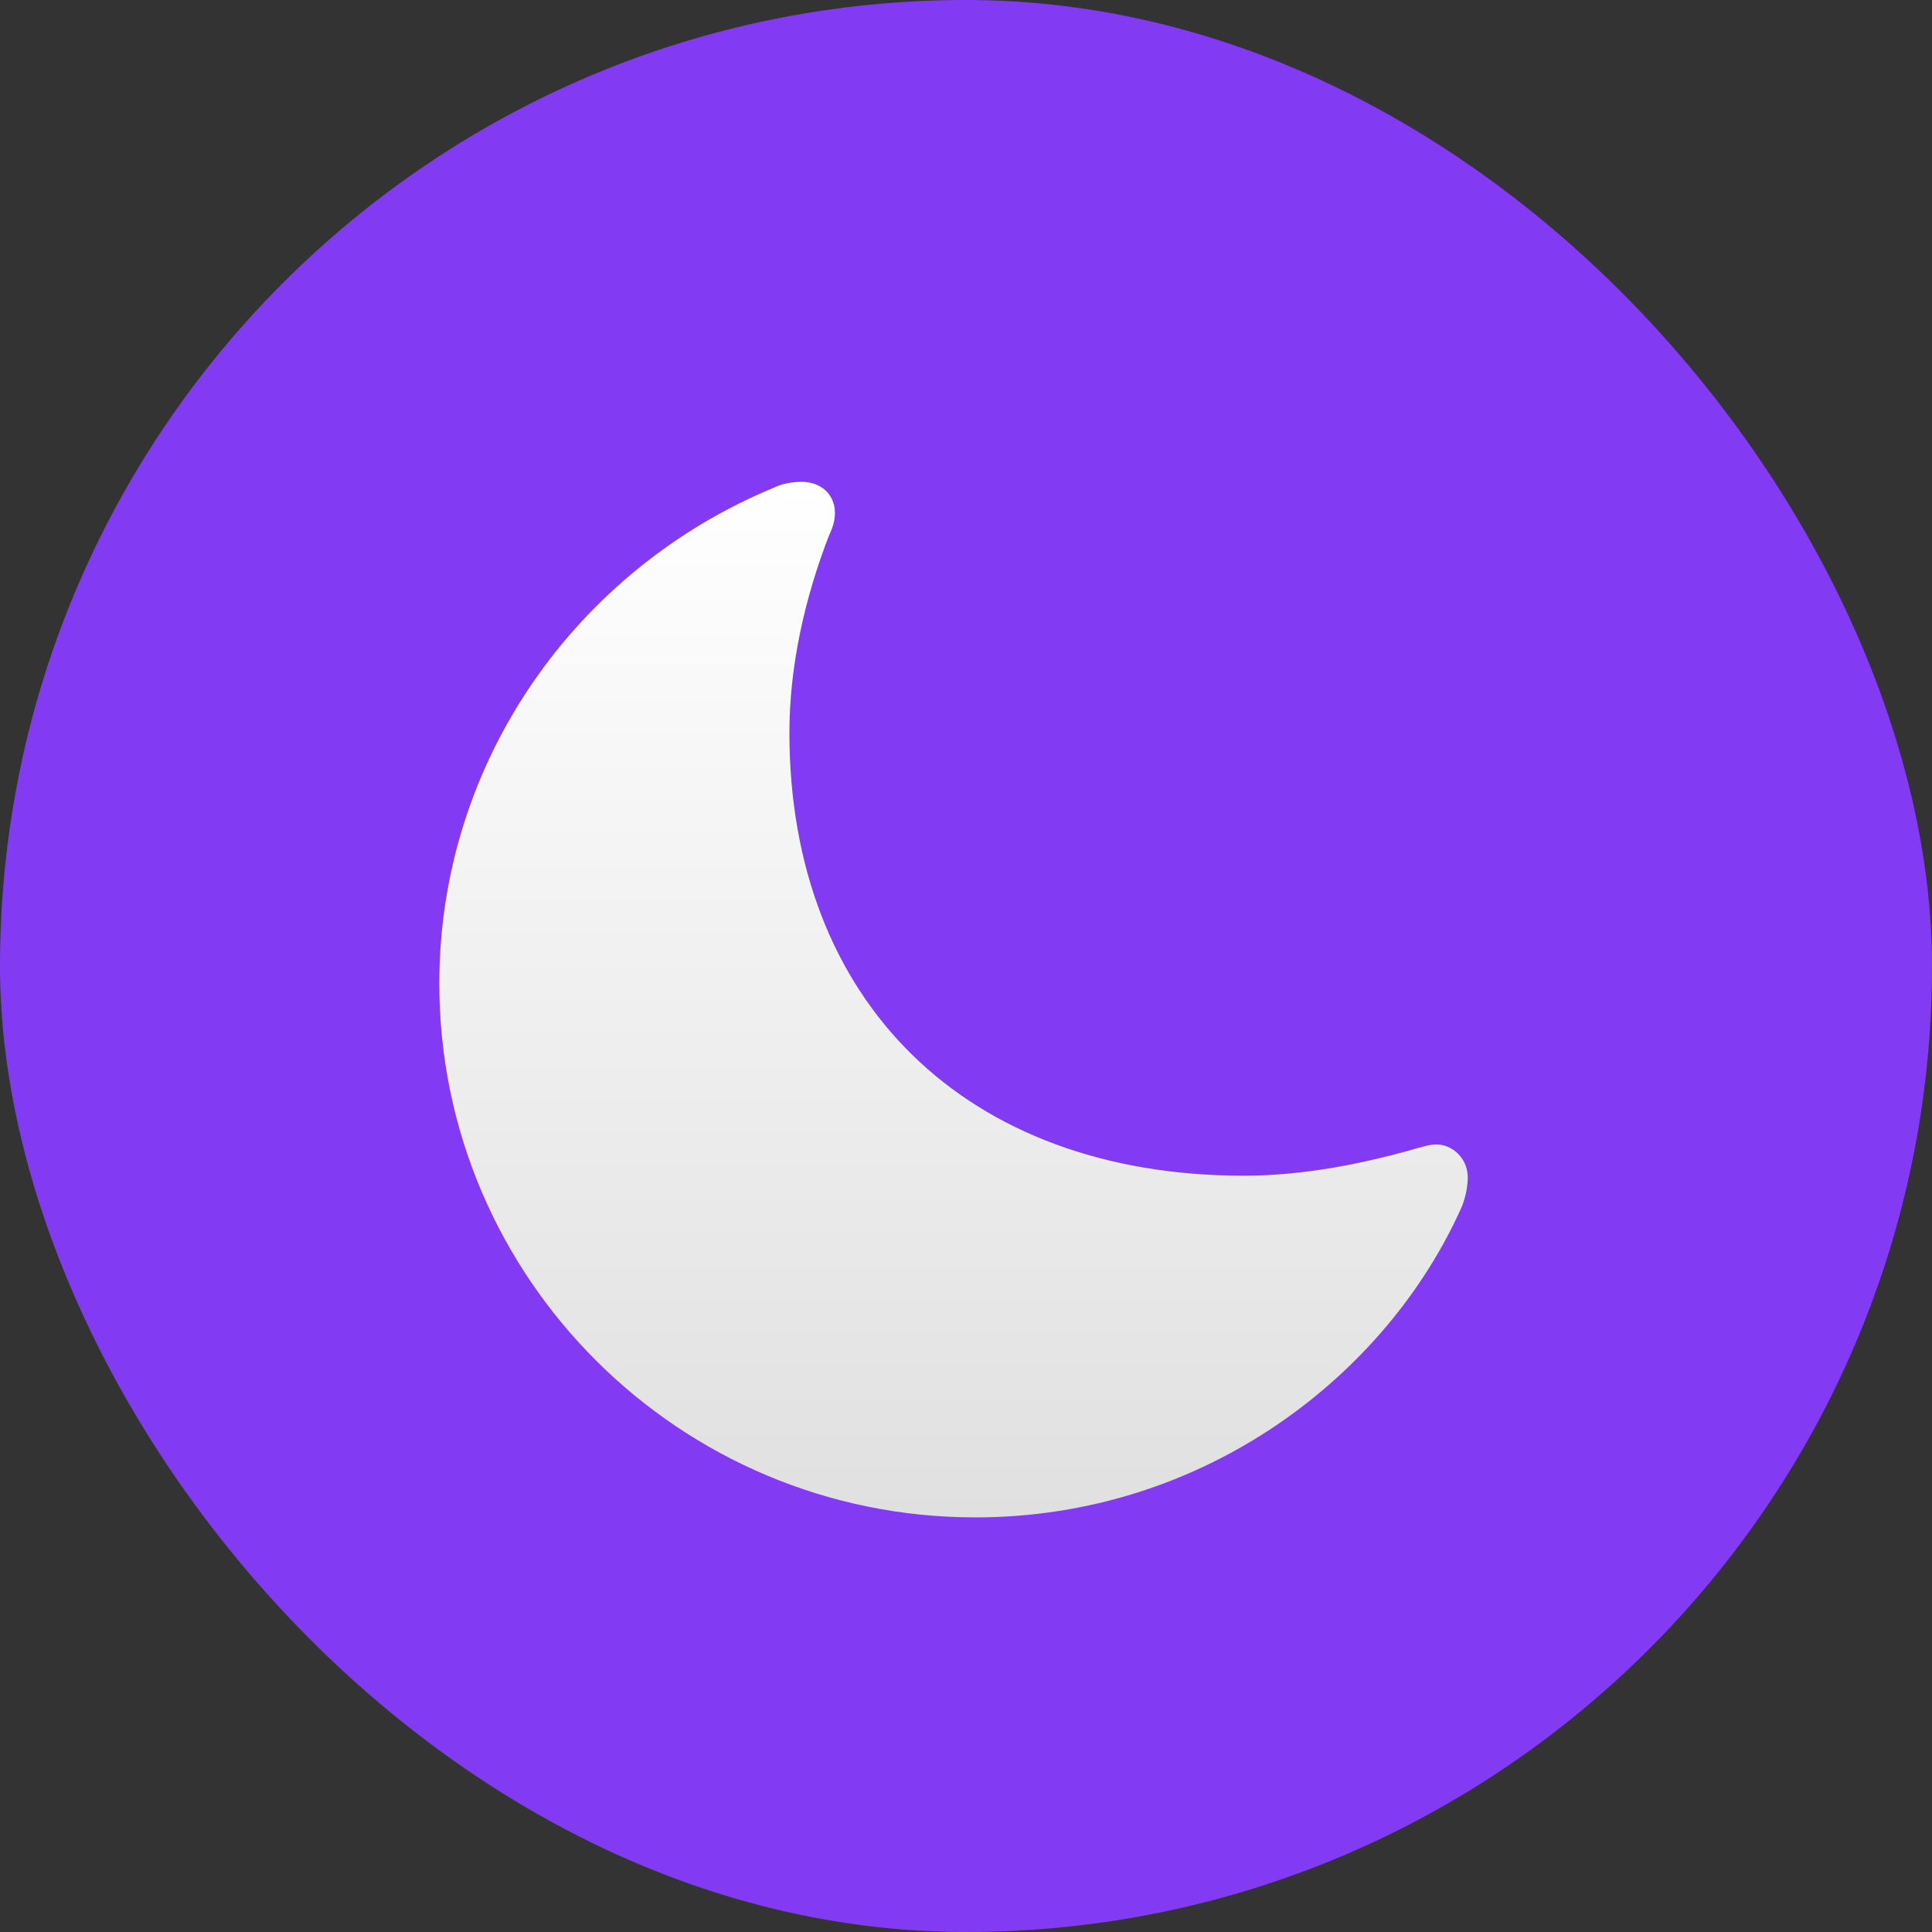<svg width="50" height="50" viewBox="0 0 50 50" fill="none" xmlns="http://www.w3.org/2000/svg">
<rect x="0" y="0" width="50" height="50" fill="#333333" stroke="none"/>
<rect width="50" height="50" rx="25" fill="#823AF3"/>
<path d="M25.243 39.27C31.16 39.27 35.899 35.596 37.839 31.211C37.962 30.892 37.986 30.598 37.986 30.476C37.986 29.961 37.569 29.618 37.176 29.618C36.98 29.618 36.759 29.692 36.415 29.79C35.334 30.084 33.812 30.427 32.191 30.427C24.997 30.427 20.43 25.919 20.43 18.962C20.43 17.247 20.823 15.483 21.461 13.842C21.559 13.646 21.608 13.45 21.608 13.278C21.608 12.788 21.24 12.47 20.749 12.47C20.503 12.47 20.233 12.519 20.037 12.617C14.93 14.723 11.369 19.697 11.369 25.454C11.369 33.072 17.581 39.27 25.243 39.27Z" fill="url(#paint0_linear_3430_3476)"/>
<defs>
<linearGradient id="paint0_linear_3430_3476" x1="24.678" y1="12.47" x2="24.678" y2="39.27" gradientUnits="userSpaceOnUse">
<stop stop-color="white"/>
<stop offset="1" stop-color="#E0E0E0"/>
</linearGradient>
</defs>
</svg>
